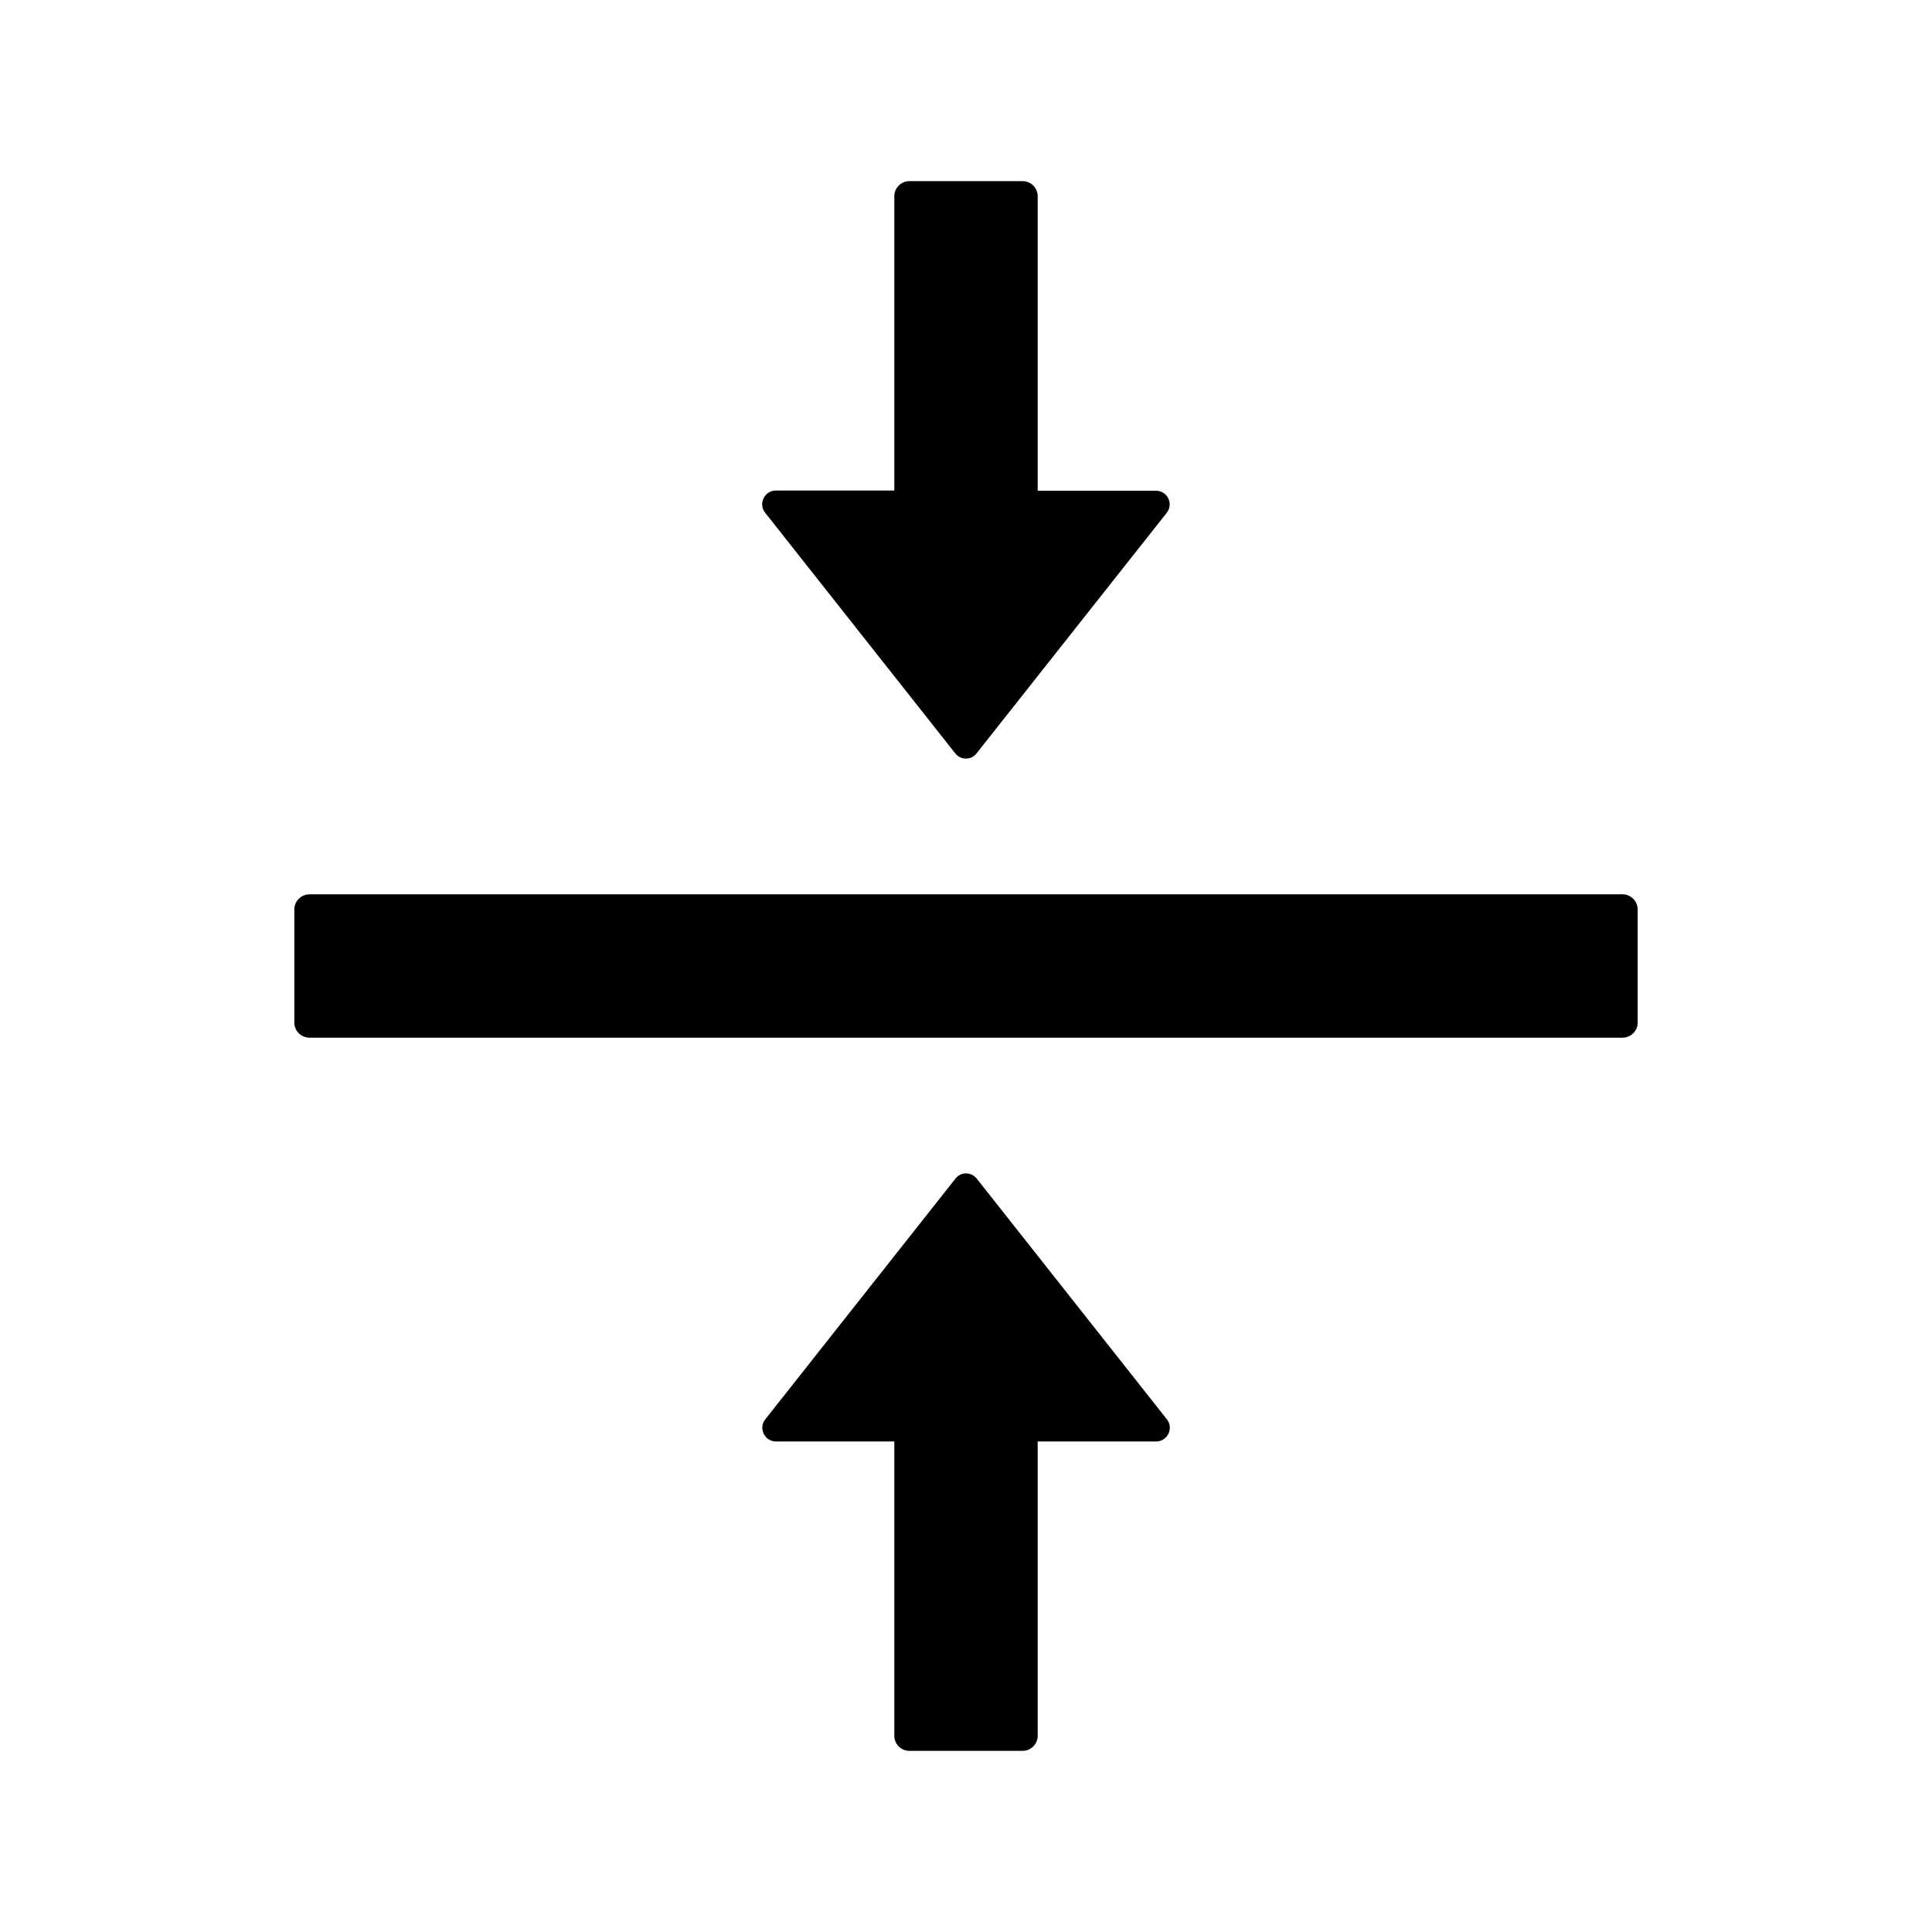 <svg xmlns="http://www.w3.org/2000/svg" viewBox="0 0 1024 1024" version="1.1"><path d="M859.9 474H164.1c-4.5 0-8.1 3.6-8.1 8v60c0 4.4 3.6 8 8.1 8h695.8c4.5 0 8.1-3.6 8.1-8v-60c0-4.4-3.6-8-8.1-8zM506.3 399.3c2.9 3.7 8.5 3.7 11.3 0l100.8-127.5c3.7-4.7 0.4-11.7-5.7-11.7H550V104c0-4.4-3.6-8-8-8h-60c-4.4 0-8 3.6-8 8v156h-62.8c-6 0-9.4 7-5.7 11.7l100.8 127.6zM517.7 624.7c-2.9-3.7-8.5-3.7-11.3 0L405.6 752.3c-3.7 4.7-0.4 11.7 5.7 11.7H474v156c0 4.4 3.6 8 8 8h60c4.4 0 8-3.6 8-8V764h62.8c6 0 9.4-7 5.7-11.7L517.7 624.7z" p-id="23762"></path></svg>